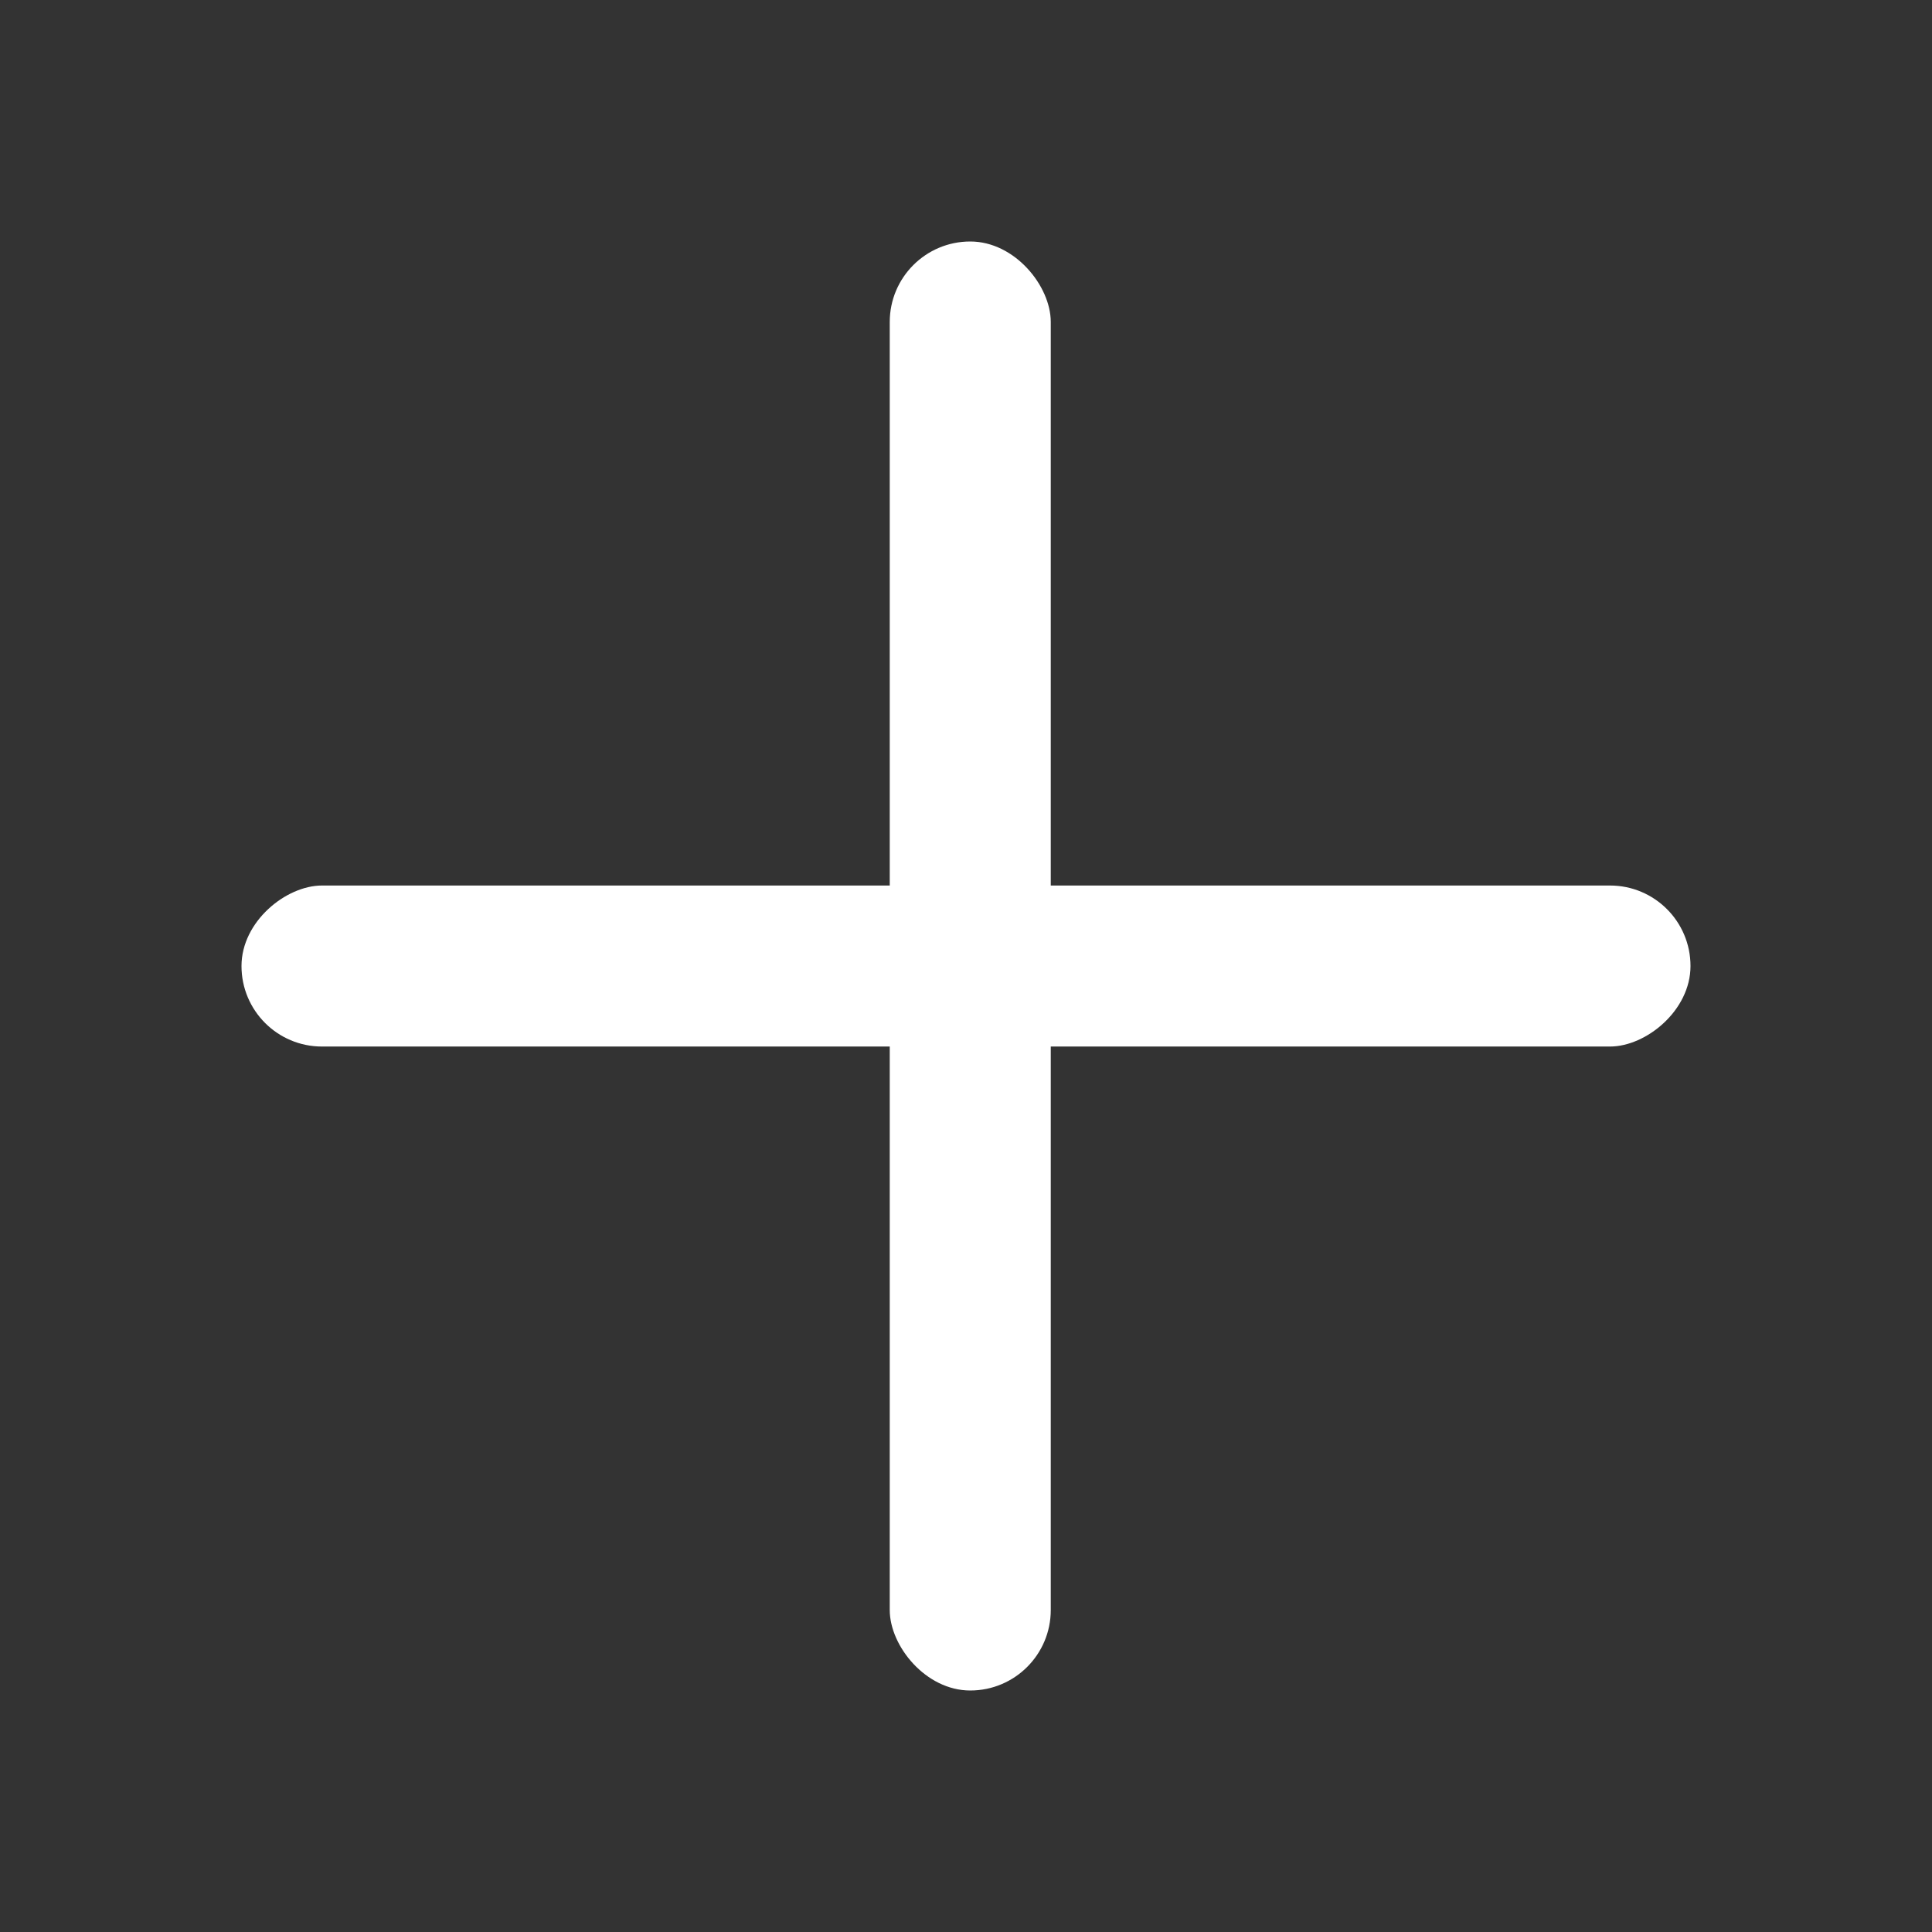<svg width="40" height="40" fill="none" version="1.1" viewBox="0 0 40 40" xmlns="http://www.w3.org/2000/svg">
 <rect x="0" y="0" width="40" height="40" fill="#333333" stroke="none"/>
 <g transform="matrix(1.25 0 0 1.25 5 -15)" fill="#fff">
  <rect x="10.737" y="16" width="2.667" height="24" rx="1.333"/>
  <rect transform="rotate(90)" x="26.667" y="-24" width="2.667" height="24" rx="1.333"/>
 </g>
</svg>
